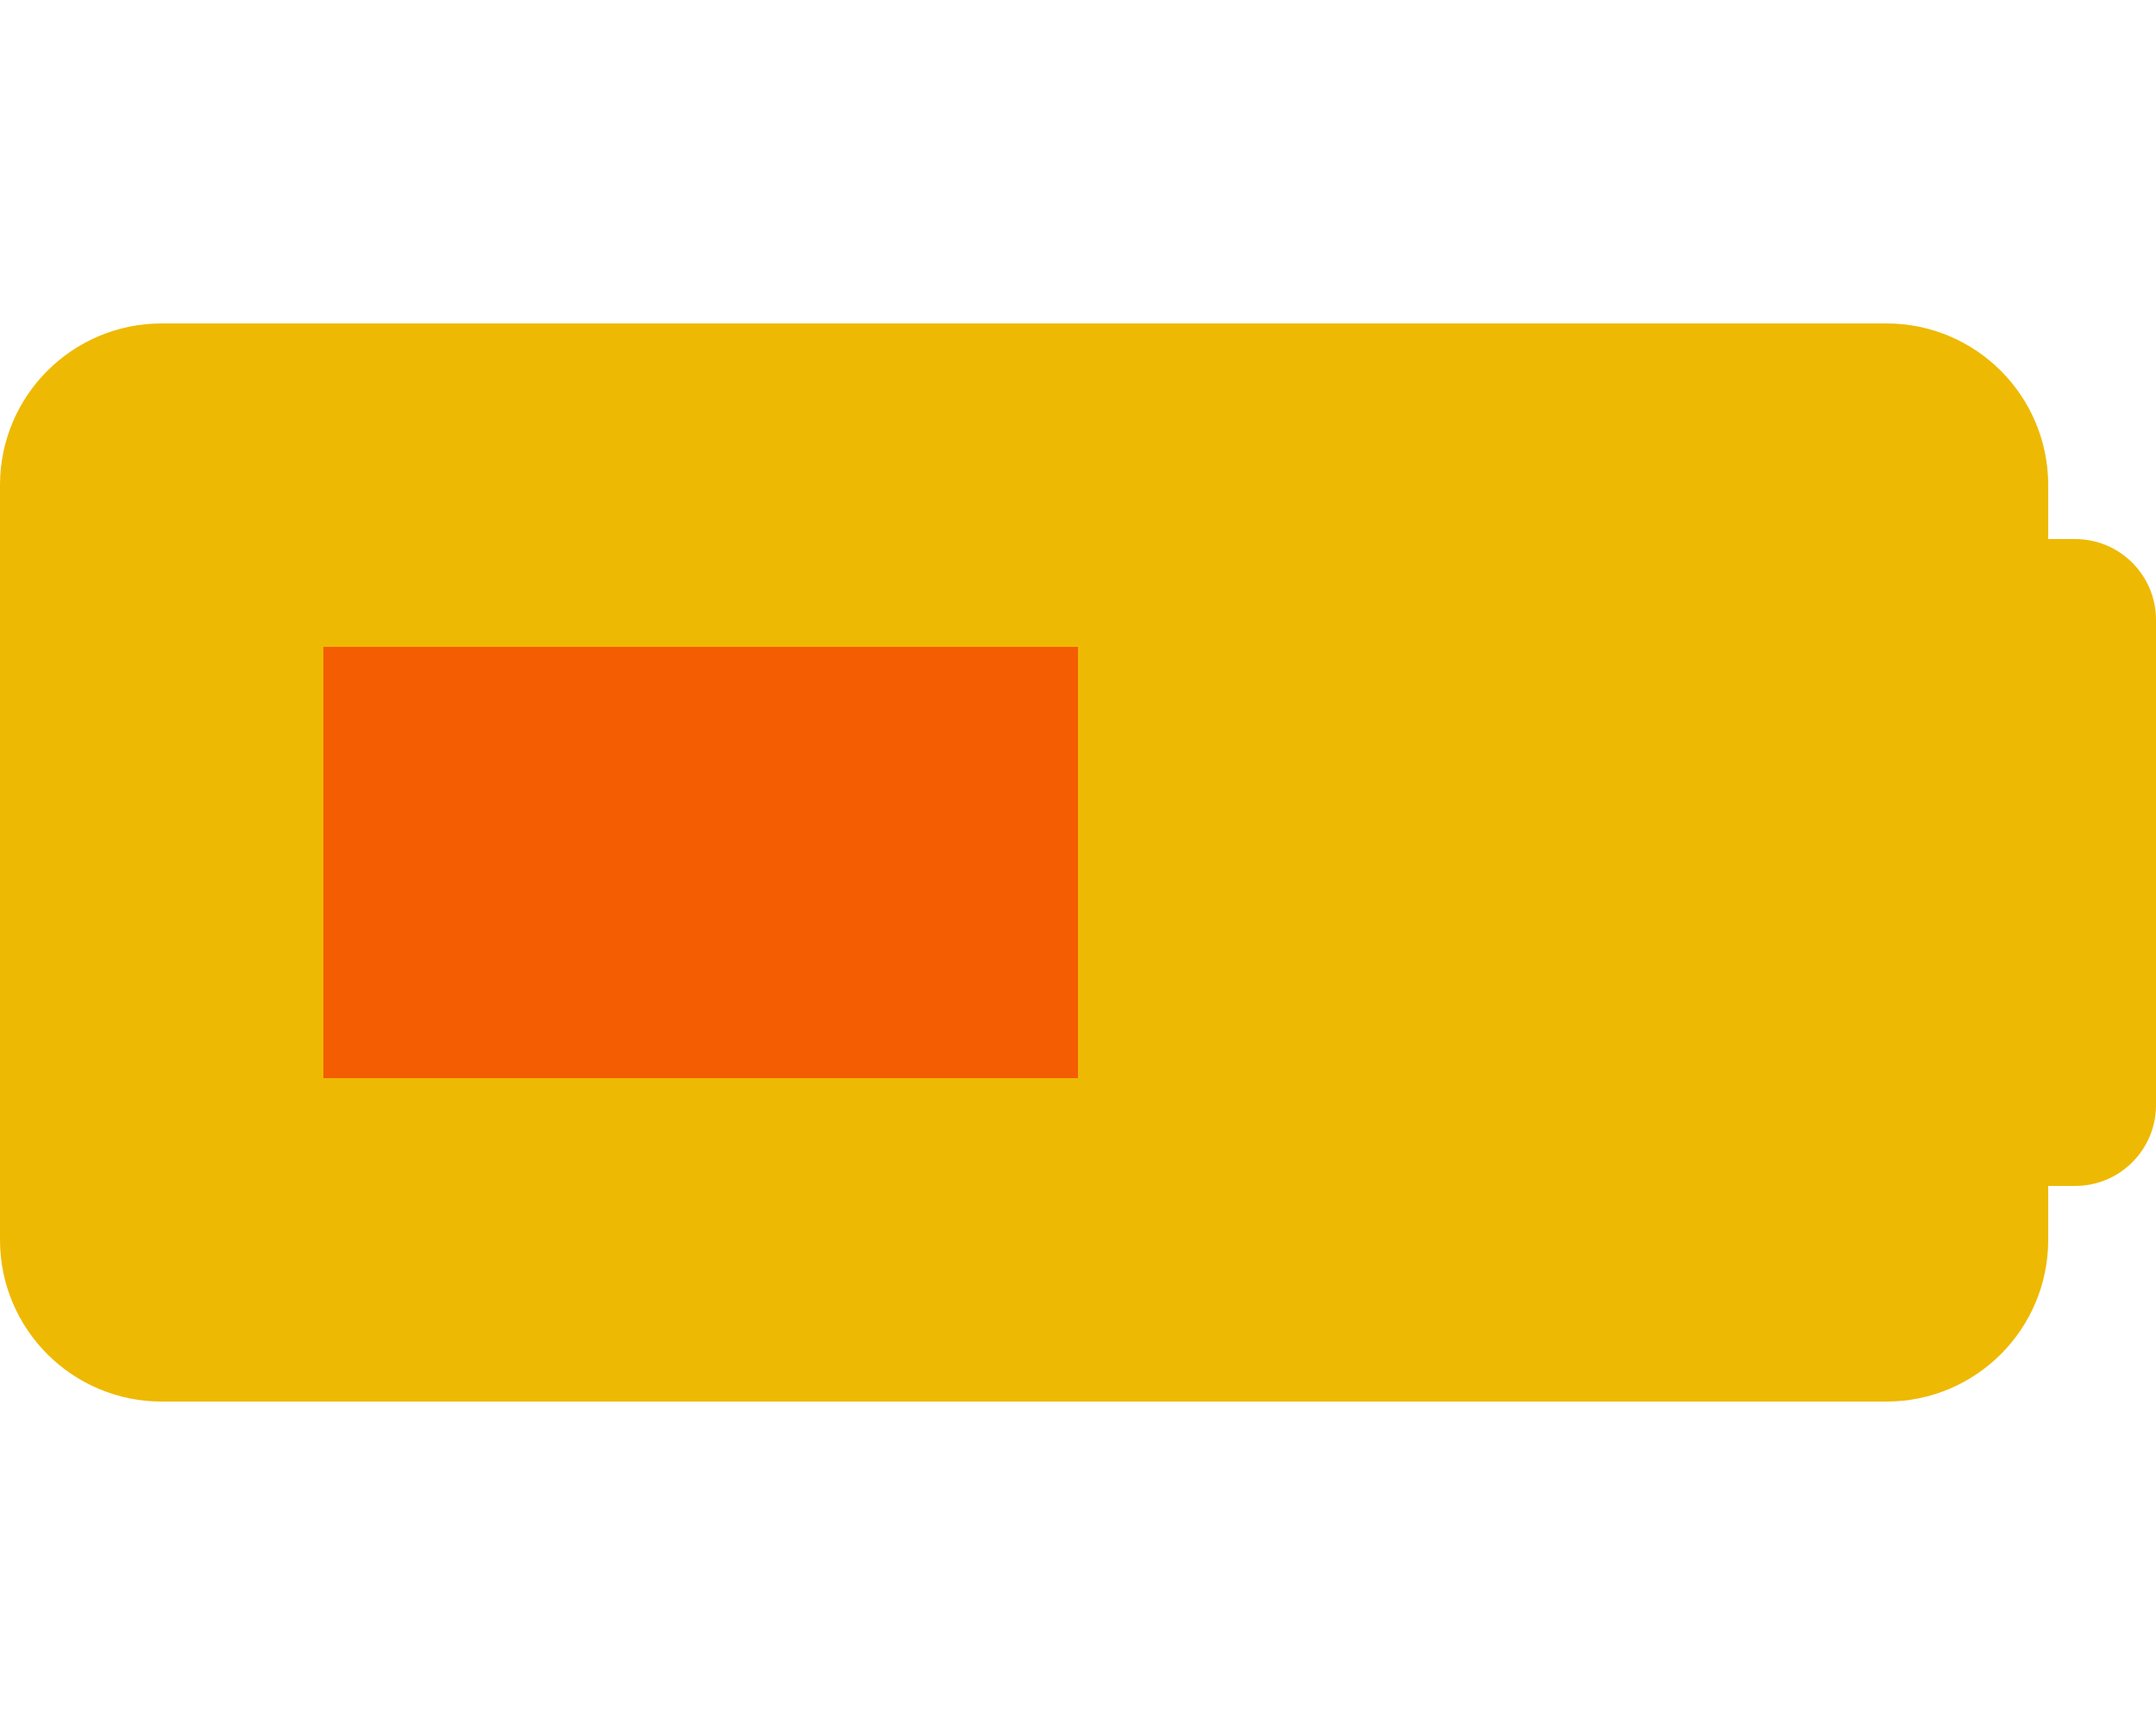 <svg aria-hidden="true" data-prefix="fas" data-icon="battery-half" class="svg-inline--fa fa-battery-half fa-w-20" role="img" xmlns="http://www.w3.org/2000/svg" viewBox="0 0 640 512">
<path fill="#474647" d="M544 160v64h32v64h-32v64H64V160h480"></path>
<path fill="#EEB902" d="M544 160m16-64H48c-26.51 0-48 21.49-48 48v224c0 26.51 21.49 48 48 48h512c26.51 0 48-21.49 48-48v-16h8c13.255 0 24-10.745 24-24V184c0-13.255-10.745-24-24-24h-8v-16c0-26.51-21.49-48-48-48z"></path>
<path fill="#F45D01" d="M544 160m16-64m-240 96H96v128h224V192z"></path>
</svg>

